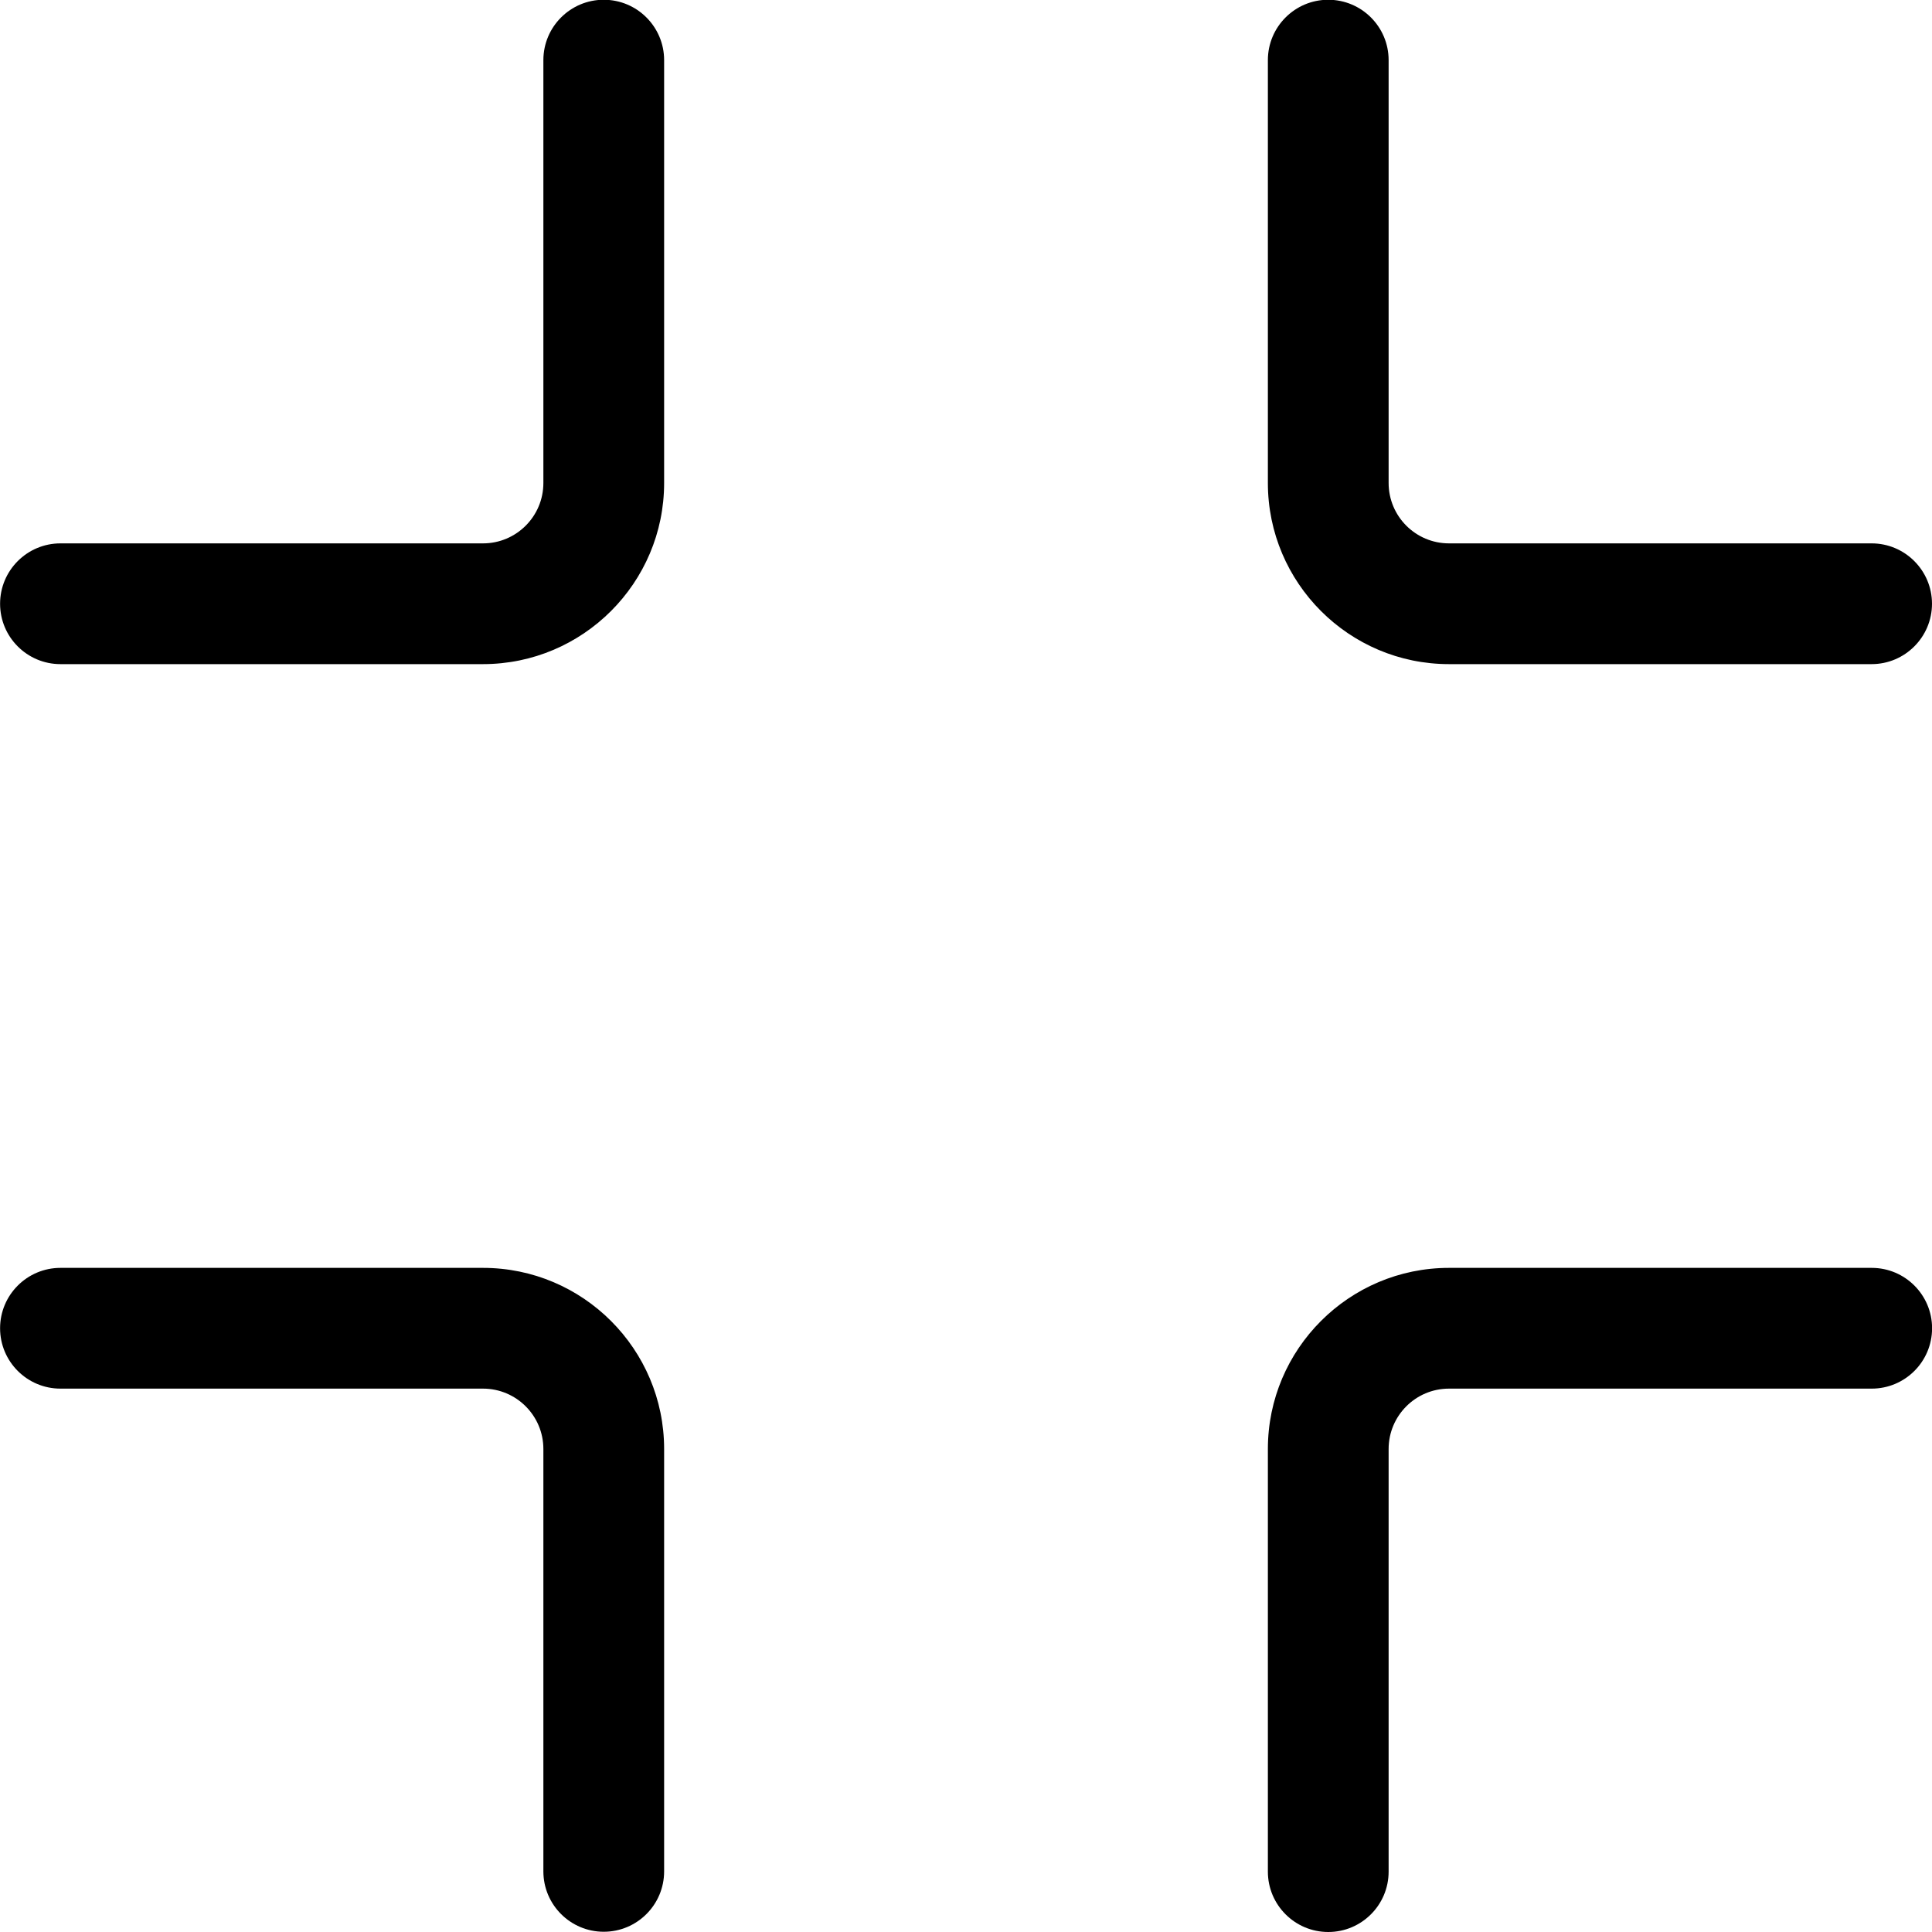 <?xml version="1.0" encoding="utf-8"?>
<!-- Generator: Adobe Illustrator 22.1.0, SVG Export Plug-In . SVG Version: 6.00 Build 0)  -->
<svg version="1.1" id="Layer_1" xmlns="http://www.w3.org/2000/svg" xmlns:xlink="http://www.w3.org/1999/xlink" x="0px" y="0px"
	 viewBox="0 0 24 24" style="enable-background:new 0 0 24 24;" xml:space="preserve">
<title>cursor-select-frame-1</title>
<g>
	<path d="M18,8.25c-1.241,0-2.25-1.009-2.25-2.25V0.747c0-0.414,0.336-0.75,0.75-0.75s0.75,0.336,0.75,0.75V6
		c0,0.414,0.336,0.75,0.75,0.75h5.25C23.664,6.75,24,7.087,24,7.5s-0.336,0.75-0.75,0.75H18z"/>
	<path d="M16.5,24c-0.414,0-0.75-0.336-0.75-0.75V18c0-1.241,1.009-2.25,2.25-2.25h5.251c0.414,0,0.75,0.336,0.75,0.75
		s-0.336,0.75-0.75,0.75H18c-0.414,0-0.75,0.336-0.75,0.75v5.25C17.25,23.664,16.914,24,16.5,24z"/>
	<path d="M7.5,23.997c-0.414,0-0.75-0.336-0.75-0.75V18c0-0.414-0.336-0.75-0.75-0.75H0.751c-0.414,0-0.75-0.336-0.75-0.75
		s0.336-0.75,0.75-0.75H6c1.241,0,2.25,1.009,2.25,2.25v5.247C8.25,23.661,7.914,23.997,7.5,23.997z"/>
	<path d="M0.751,8.25c-0.414,0-0.75-0.336-0.75-0.75s0.336-0.75,0.75-0.75H6c0.414,0,0.75-0.336,0.75-0.75V0.747
		c0-0.414,0.336-0.75,0.75-0.75s0.75,0.336,0.75,0.75V6c0,1.241-1.009,2.25-2.25,2.25H0.751z"/>
</g>
</svg>
